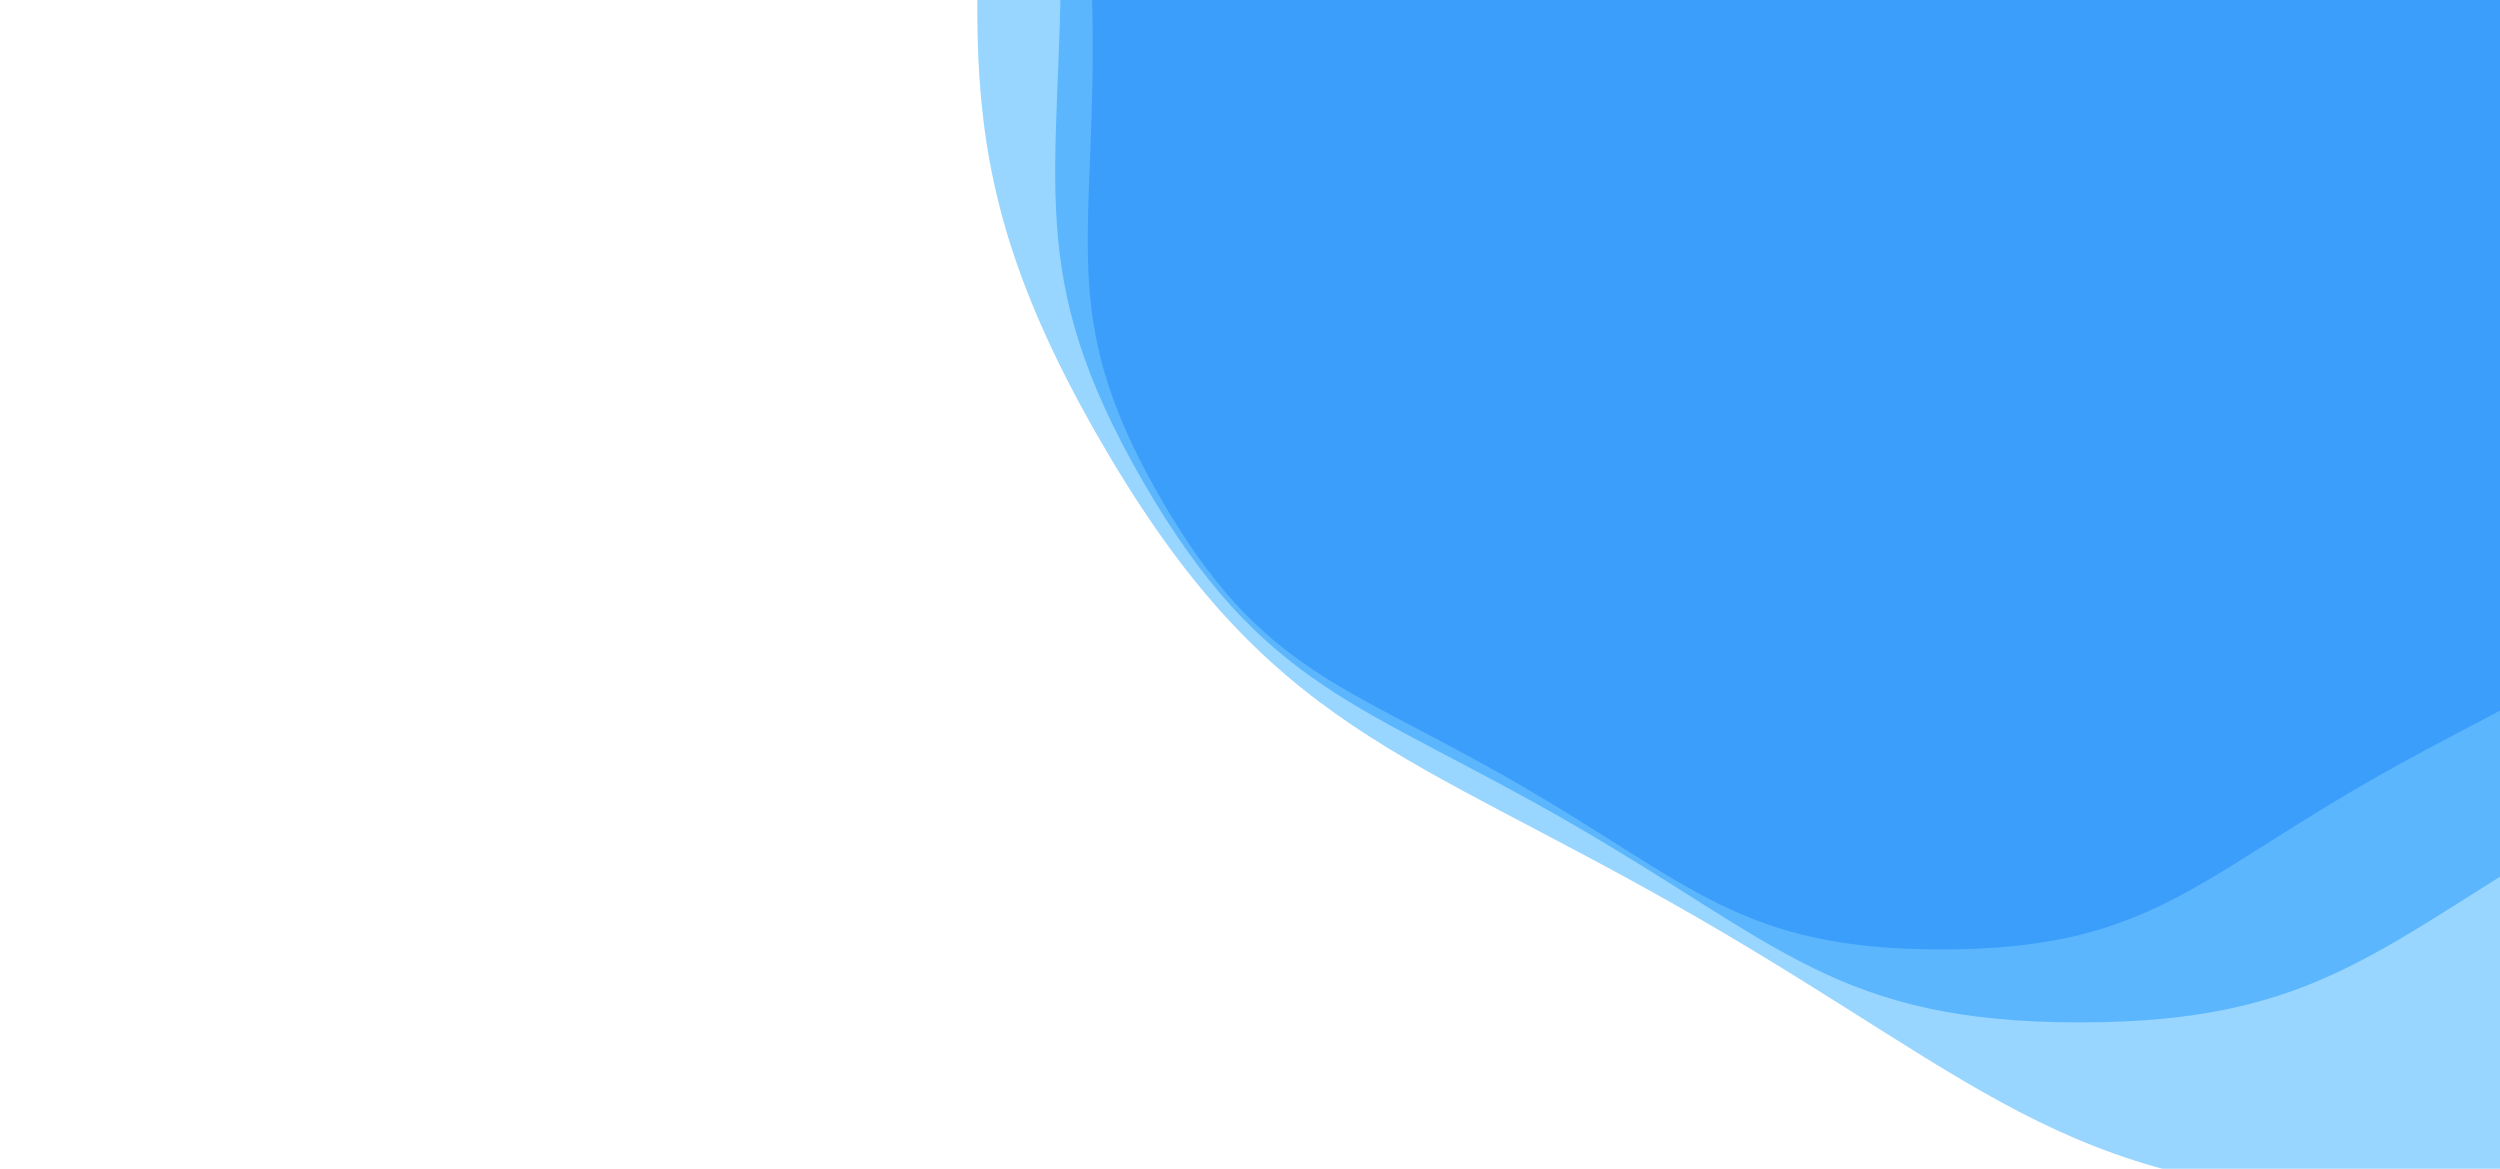 <?xml version="1.0" encoding="utf-8"?><svg xmlns="http://www.w3.org/2000/svg" xmlns:xlink="http://www.w3.org/1999/xlink" width="1910" height="893" preserveAspectRatio="xMidYMid" viewBox="0 0 1910 893" style="z-index:1;display:block;background-color:rgb(241, 242, 243);animation-play-state:paused" ><g transform="translate(955,446.5) scale(1,1) translate(-955,-446.5)" style="animation-play-state:paused" ><g transform="translate(1483.219,36.772) scale(100)" opacity="0.4" style="opacity:0.4;animation-play-state:paused" ><path d="M6.484 0 C6.484 1.538 6.732 2.111 5.963 3.443 S4.574 4.847 3.242 5.616 S1.538 6.886 4.2161833839345286e-16 6.886 S-1.911 6.384 -3.242 5.616 S-5.194 4.774 -5.963 3.443 S-6.484 1.538 -6.484 7.941160936731055e-16 S-6.732 -2.111 -5.963 -3.443 S-4.574 -4.847 -3.242 -5.616 S-1.538 -6.886 -1.2648550151803586e-15 -6.886 S1.911 -6.384 3.242 -5.616 S5.194 -4.774 5.963 -3.443 S6.484 -1.538 6.484 -1.588232187346211e-15" fill="#1b5aee" stroke-width="0" transform="matrix(1,0,0,1,0,0)" style="animation-play-state:paused" ></path></g>
<g transform="translate(1588.862,-45.174) scale(100)" opacity="0.4" style="opacity:0.4;animation-play-state:paused" ><path d="M7.781 0 C7.781 1.845 8.078 2.533 7.156 4.131 S5.489 5.816 3.891 6.739 S1.845 8.263 5.059420060721433e-16 8.263 S-2.293 7.661 -3.891 6.739 S-6.233 5.729 -7.156 4.131 S-7.781 1.845 -7.781 9.529393124077263e-16 S-8.078 -2.533 -7.156 -4.131 S-5.489 -5.816 -3.891 -6.739 S-1.845 -8.263 -1.51782601821643e-15 -8.263 S2.293 -7.661 3.891 -6.739 S6.233 -5.729 7.156 -4.131 S7.781 -1.845 7.781 -1.9058786248154527e-15" fill="#007bfa" stroke-width="0" transform="matrix(1,0,0,1,0,0)" style="animation-play-state:paused" ></path></g>
<g transform="translate(1842.407,-241.844) scale(100)" opacity="0.4" style="opacity:0.4;animation-play-state:paused" ><path d="M10.894 0 C10.894 2.583 11.309 3.547 10.018 5.784 S7.684 8.143 5.447 9.434 S2.583 11.568 7.083188085010007e-16 11.568 S-3.21 10.726 -5.447 9.434 S-8.726 8.021 -10.018 5.784 S-10.894 2.583 -10.894 1.3341150373708171e-15 S-11.309 -3.547 -10.018 -5.784 S-7.684 -8.143 -5.447 -9.434 S-2.583 -11.568 -2.124956425503002e-15 -11.568 S3.21 -10.726 5.447 -9.434 S8.726 -8.021 10.018 -5.784 S10.894 -2.583 10.894 -2.6682300747416342e-15" fill="#0099ff" stroke-width="0" transform="matrix(1,0,0,1,0,0)" style="animation-play-state:paused" ></path></g></g></svg>